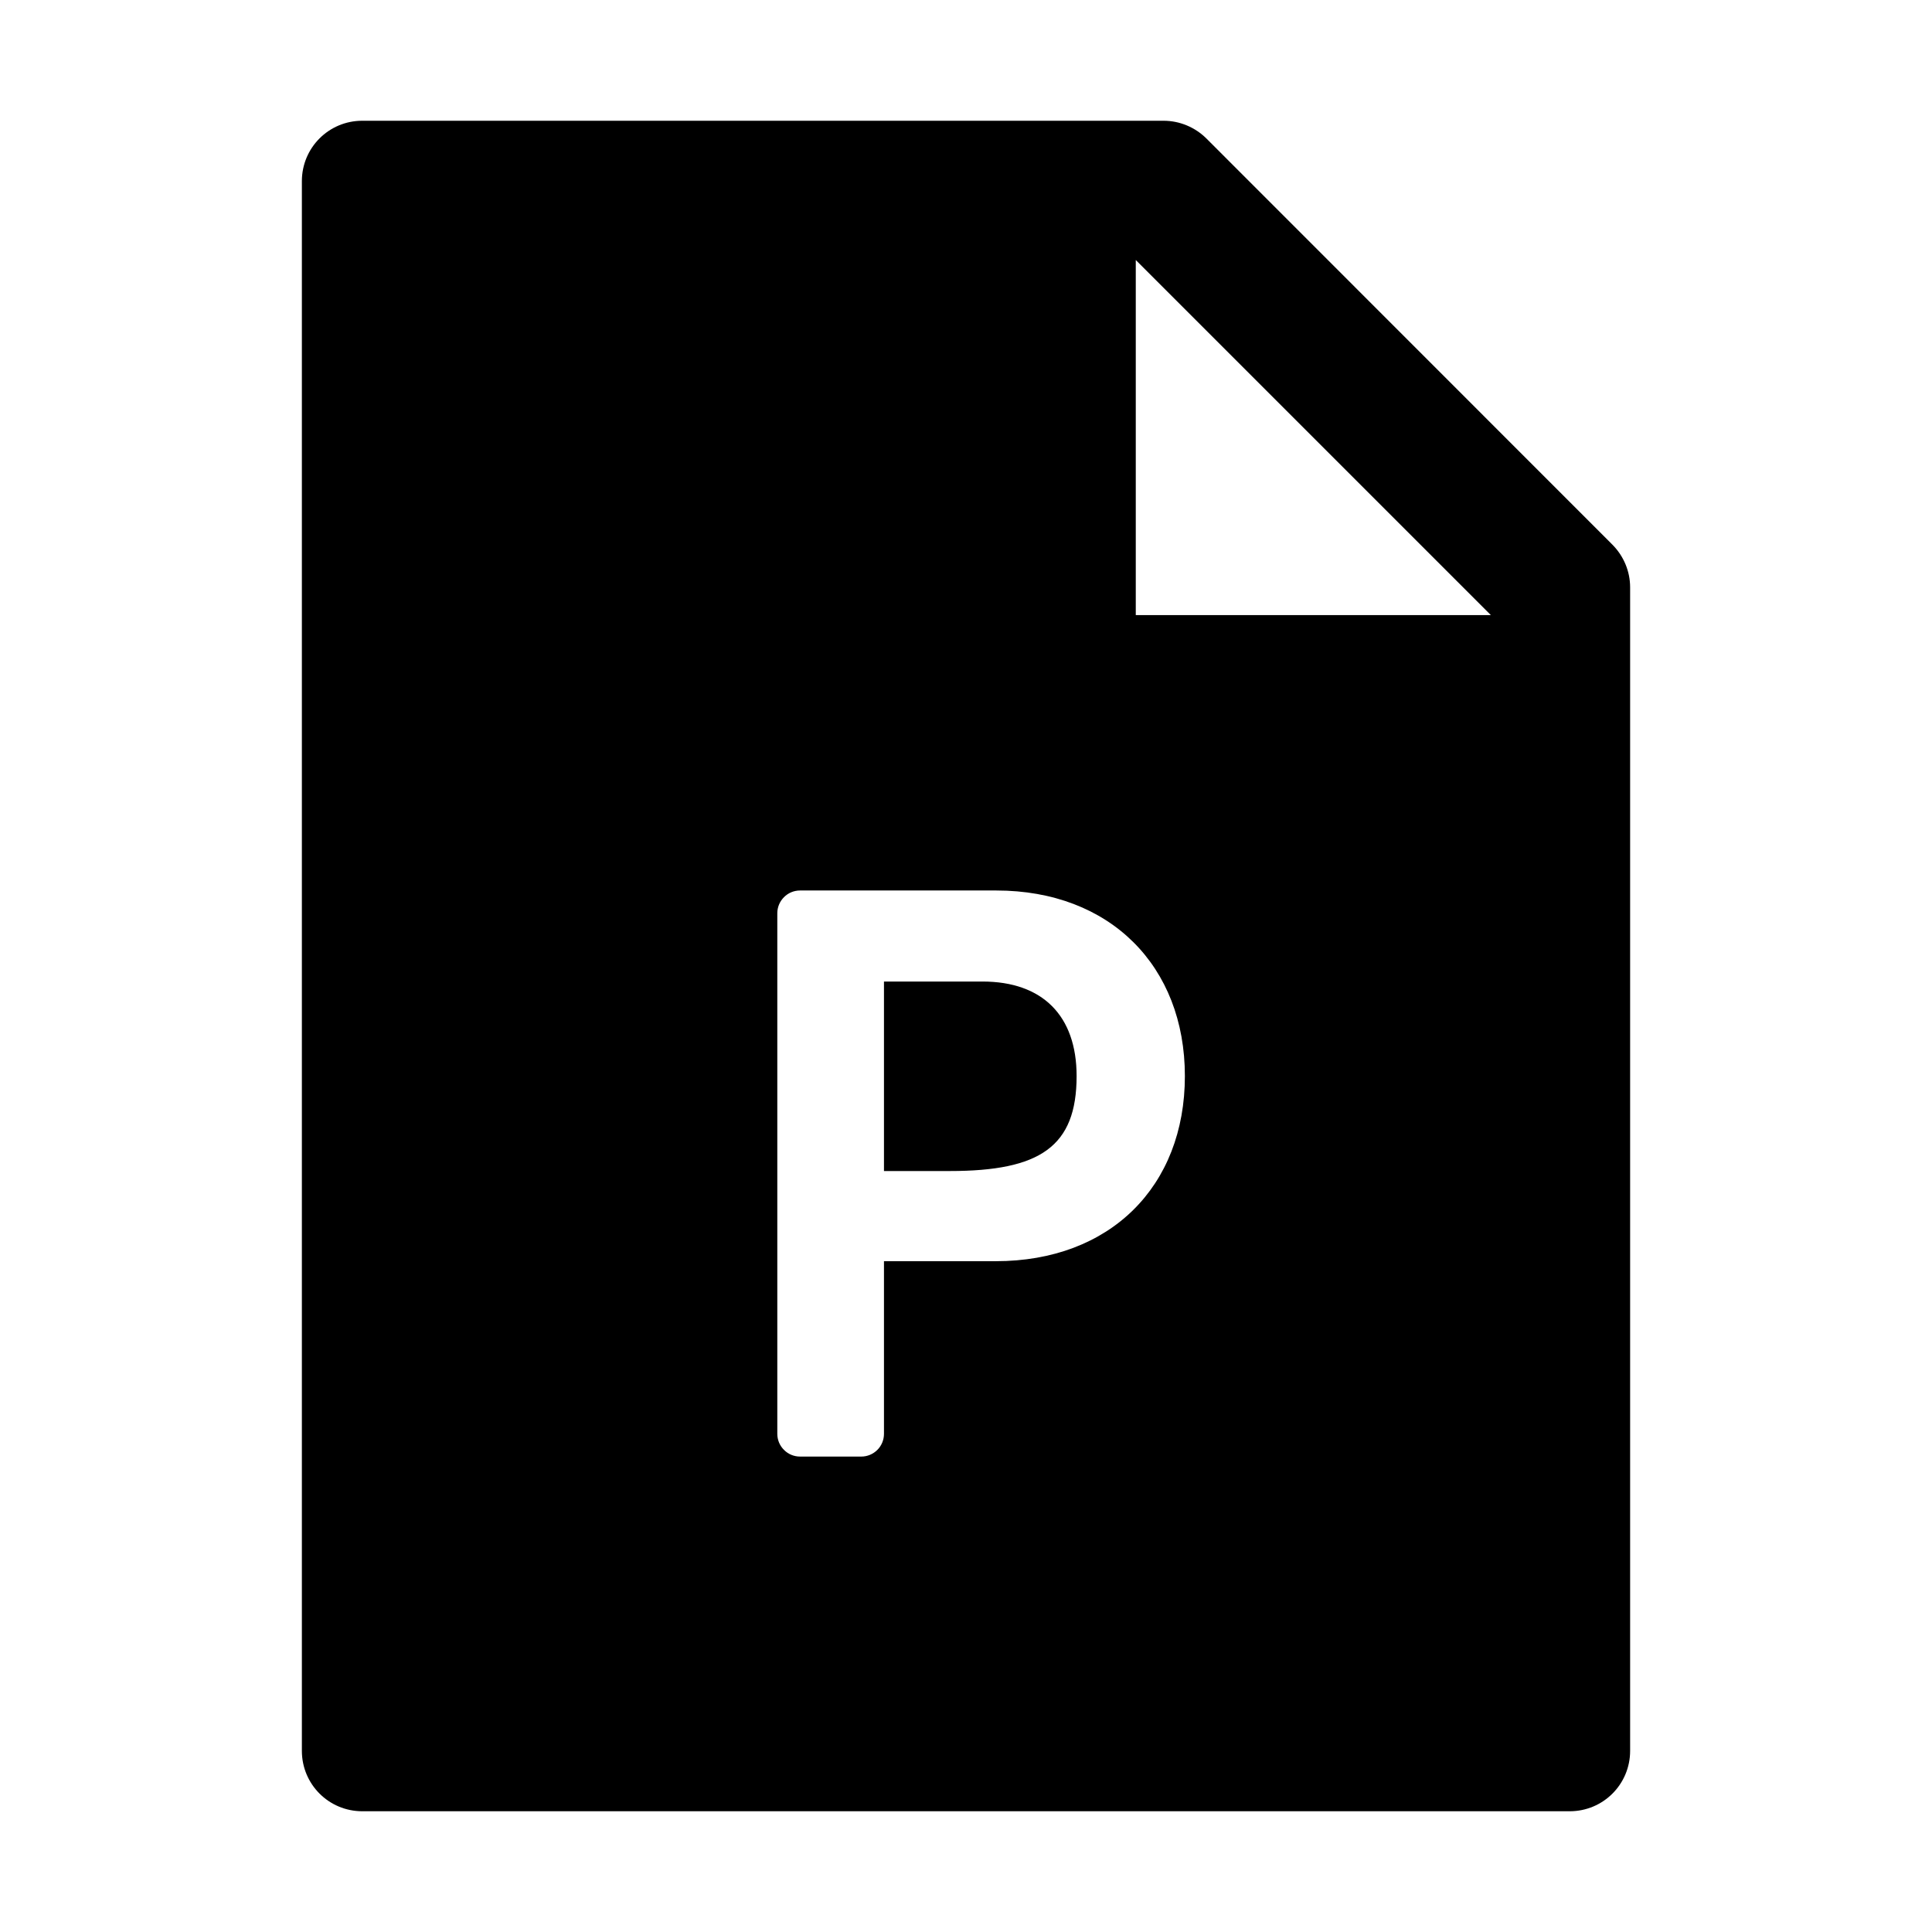 <svg width="24" height="24" viewBox="0 0 24 24" fill="none" xmlns="http://www.w3.org/2000/svg">
<g id="icon/filled/application/file-ppt">
<path id="Vector" d="M20.03 6.766C20.17 6.907 20.25 7.097 20.25 7.296V21.75C20.25 22.165 19.915 22.5 19.5 22.5H4.5C4.085 22.5 3.75 22.165 3.75 21.75V2.25C3.75 1.835 4.085 1.5 4.5 1.5H14.454C14.653 1.5 14.845 1.58 14.986 1.72L20.03 6.766ZM18.52 7.641L14.109 3.23V7.641H18.52ZM10.981 17.812V15.667H12.37C13.79 15.667 14.719 14.738 14.719 13.367C14.719 12.003 13.791 11.062 12.376 11.062H9.938C9.863 11.062 9.791 11.092 9.739 11.145C9.686 11.198 9.656 11.269 9.656 11.344V17.812C9.656 17.887 9.686 17.959 9.739 18.011C9.791 18.064 9.863 18.094 9.938 18.094H10.7C10.774 18.094 10.846 18.064 10.899 18.011C10.951 17.959 10.981 17.887 10.981 17.812ZM10.981 14.547H11.799C12.92 14.547 13.374 14.244 13.374 13.367C13.374 12.616 12.949 12.193 12.205 12.193H10.981V14.547Z" fill="black"/>
</g>
</svg>
